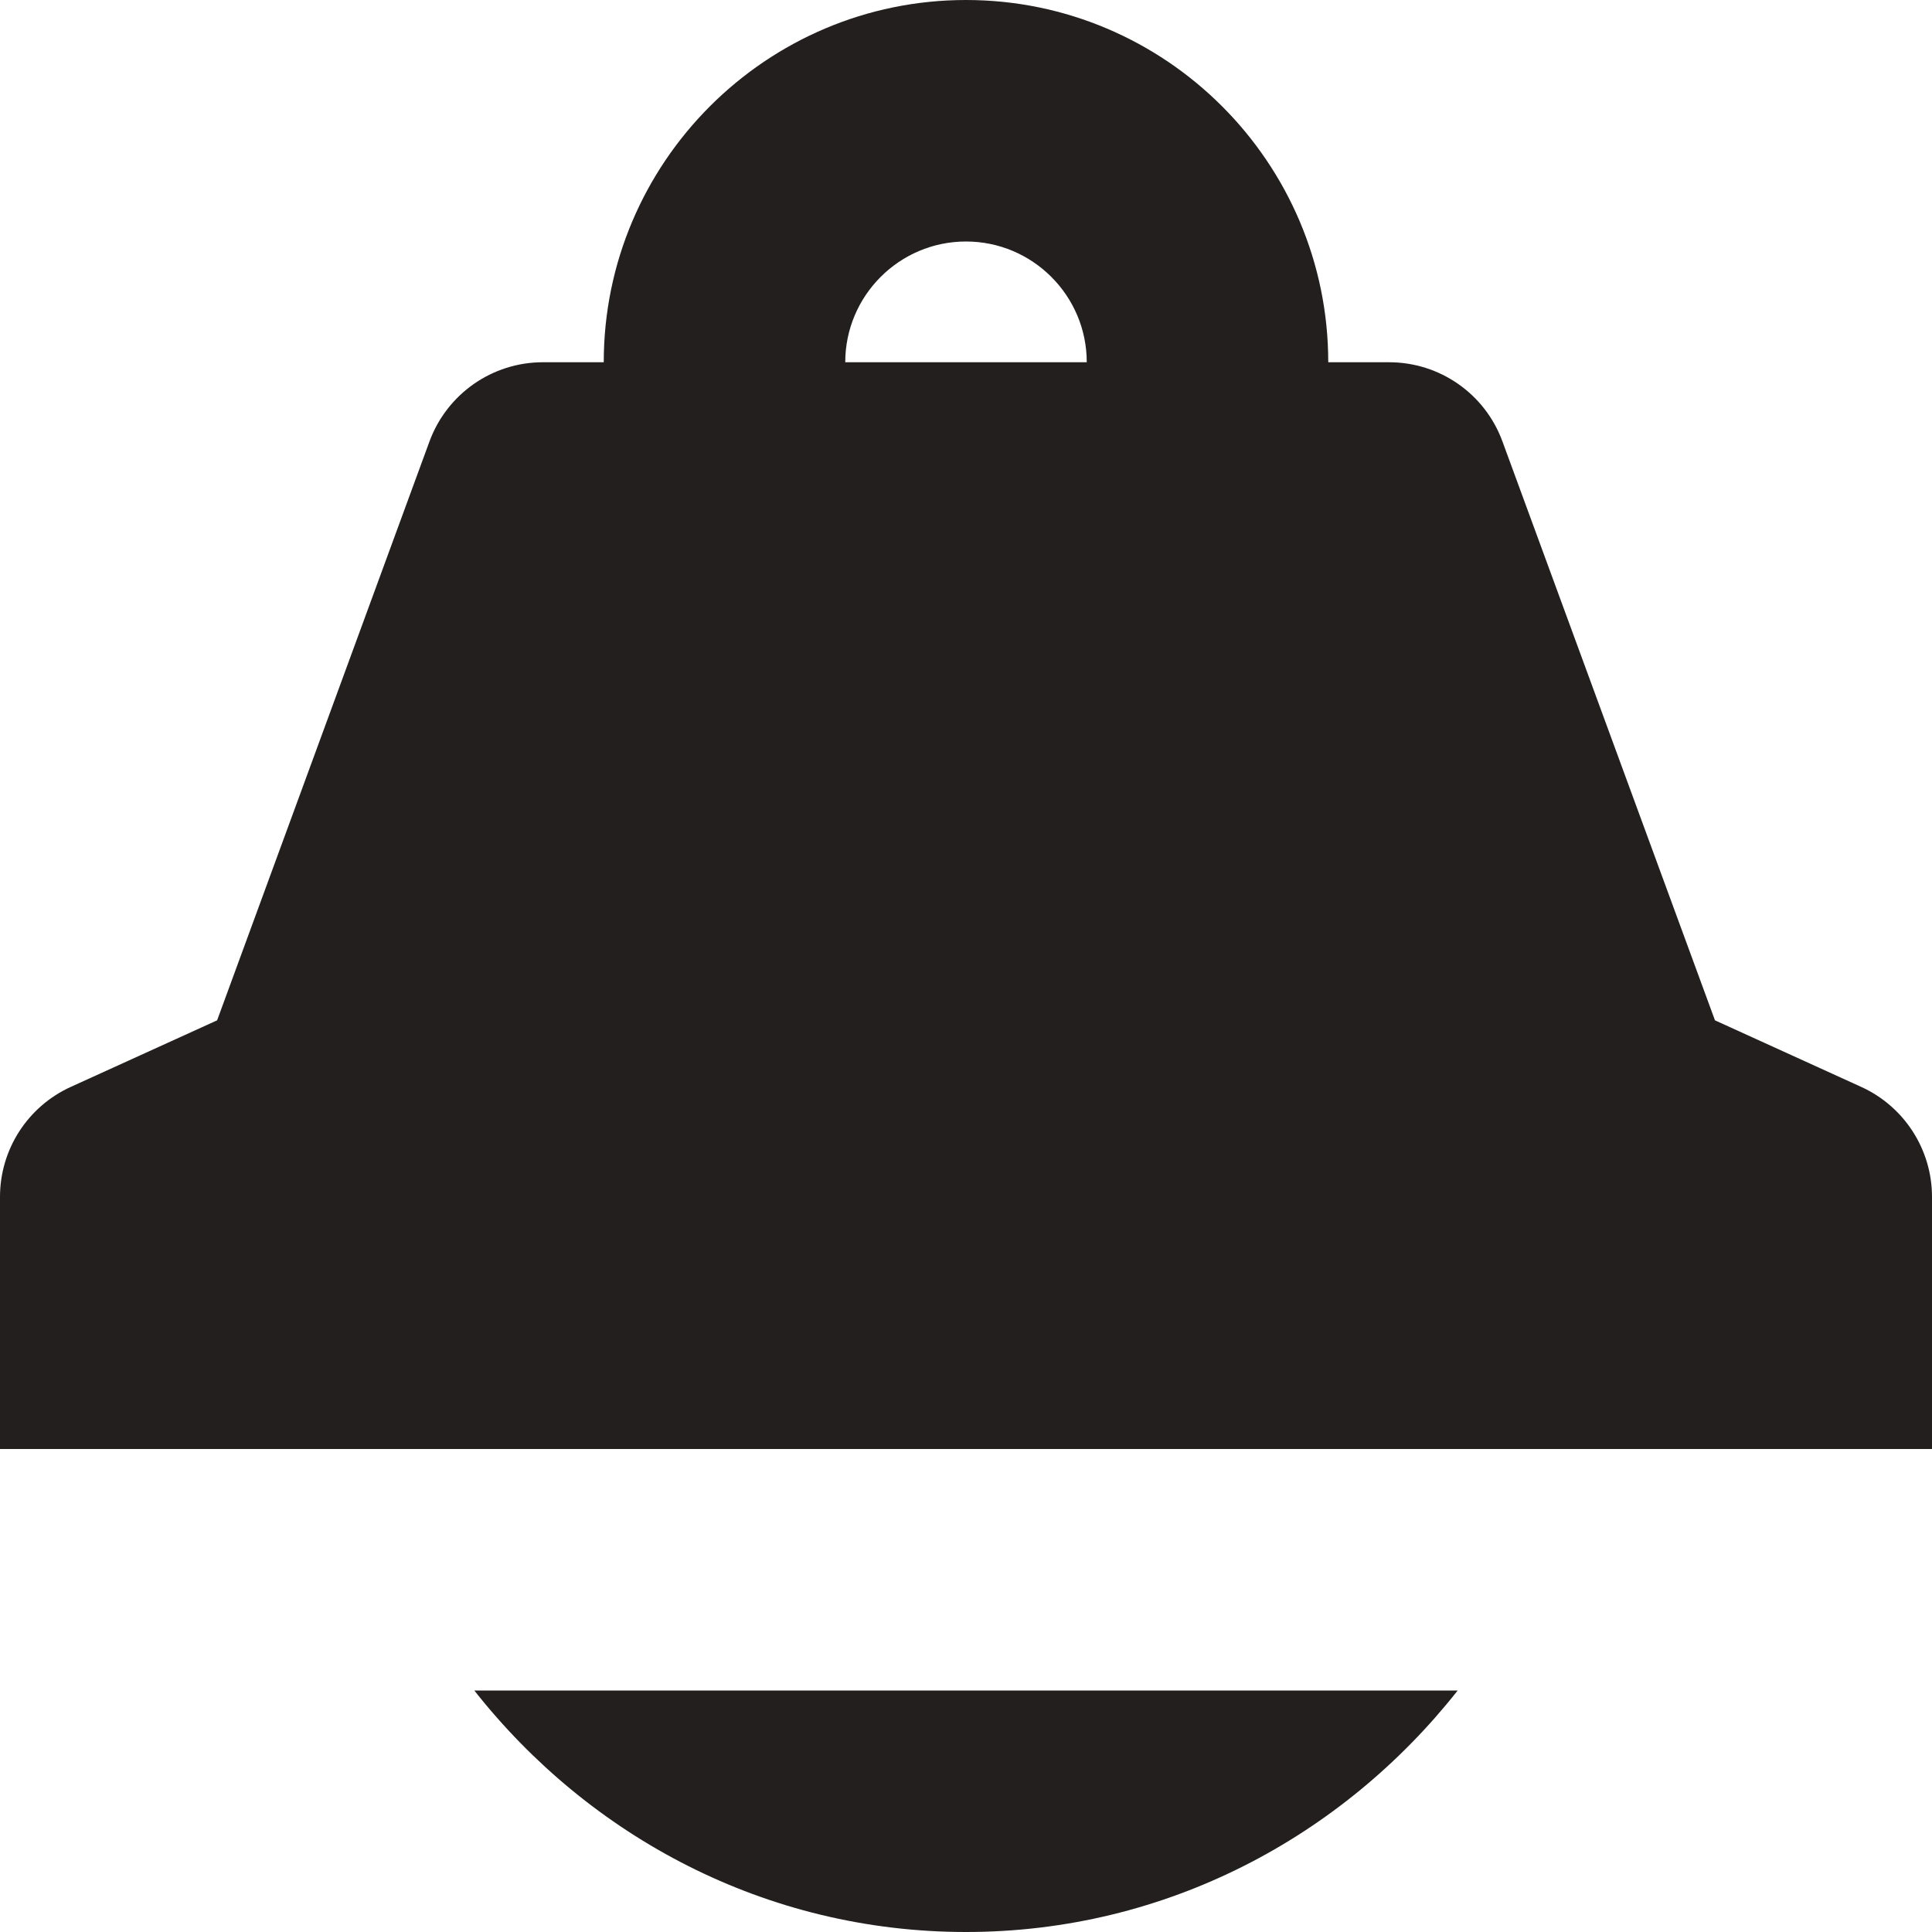 <?xml version="1.0" encoding="UTF-8" standalone="no"?>
<svg width="24px" height="24px" viewBox="0 0 24 24" version="1.1" xmlns="http://www.w3.org/2000/svg" xmlns:xlink="http://www.w3.org/1999/xlink">
    <!-- Generator: Sketch 40.3 (33839) - http://www.bohemiancoding.com/sketch -->
    <title>Notification</title>
    <desc>Created with Sketch.</desc>
    <defs></defs>
    <g id="Fill-v2" stroke="none" stroke-width="1" fill="none" fill-rule="evenodd">
        <g id="Notification" fill="#231F1F">
            <path d="M12,24 C14.488,24 16.678,22.813 18.108,21 L5.892,21 C7.321,22.813 9.511,24 12,24 Z M23.121,13.502 L21.304,12.675 L18.664,5.484 C18.448,4.893 17.886,4.5 17.256,4.5 L16.5,4.5 C16.5,2.019 14.481,0 12,0 C9.519,0 7.5,2.019 7.5,4.5 L6.744,4.5 C6.114,4.5 5.553,4.893 5.335,5.484 L2.697,12.675 L0.879,13.502 C0.343,13.746 -0,14.28 -0,14.868 L-0,18 L24,18 L24,14.868 C24,14.28 23.656,13.746 23.121,13.502 Z M10.5,4.5 C10.5,3.674 11.172,3 12,3 C12.828,3 13.5,3.674 13.5,4.5 L10.5,4.5 Z" id="Combined-Shape"></path>
        </g>
    </g>
</svg>